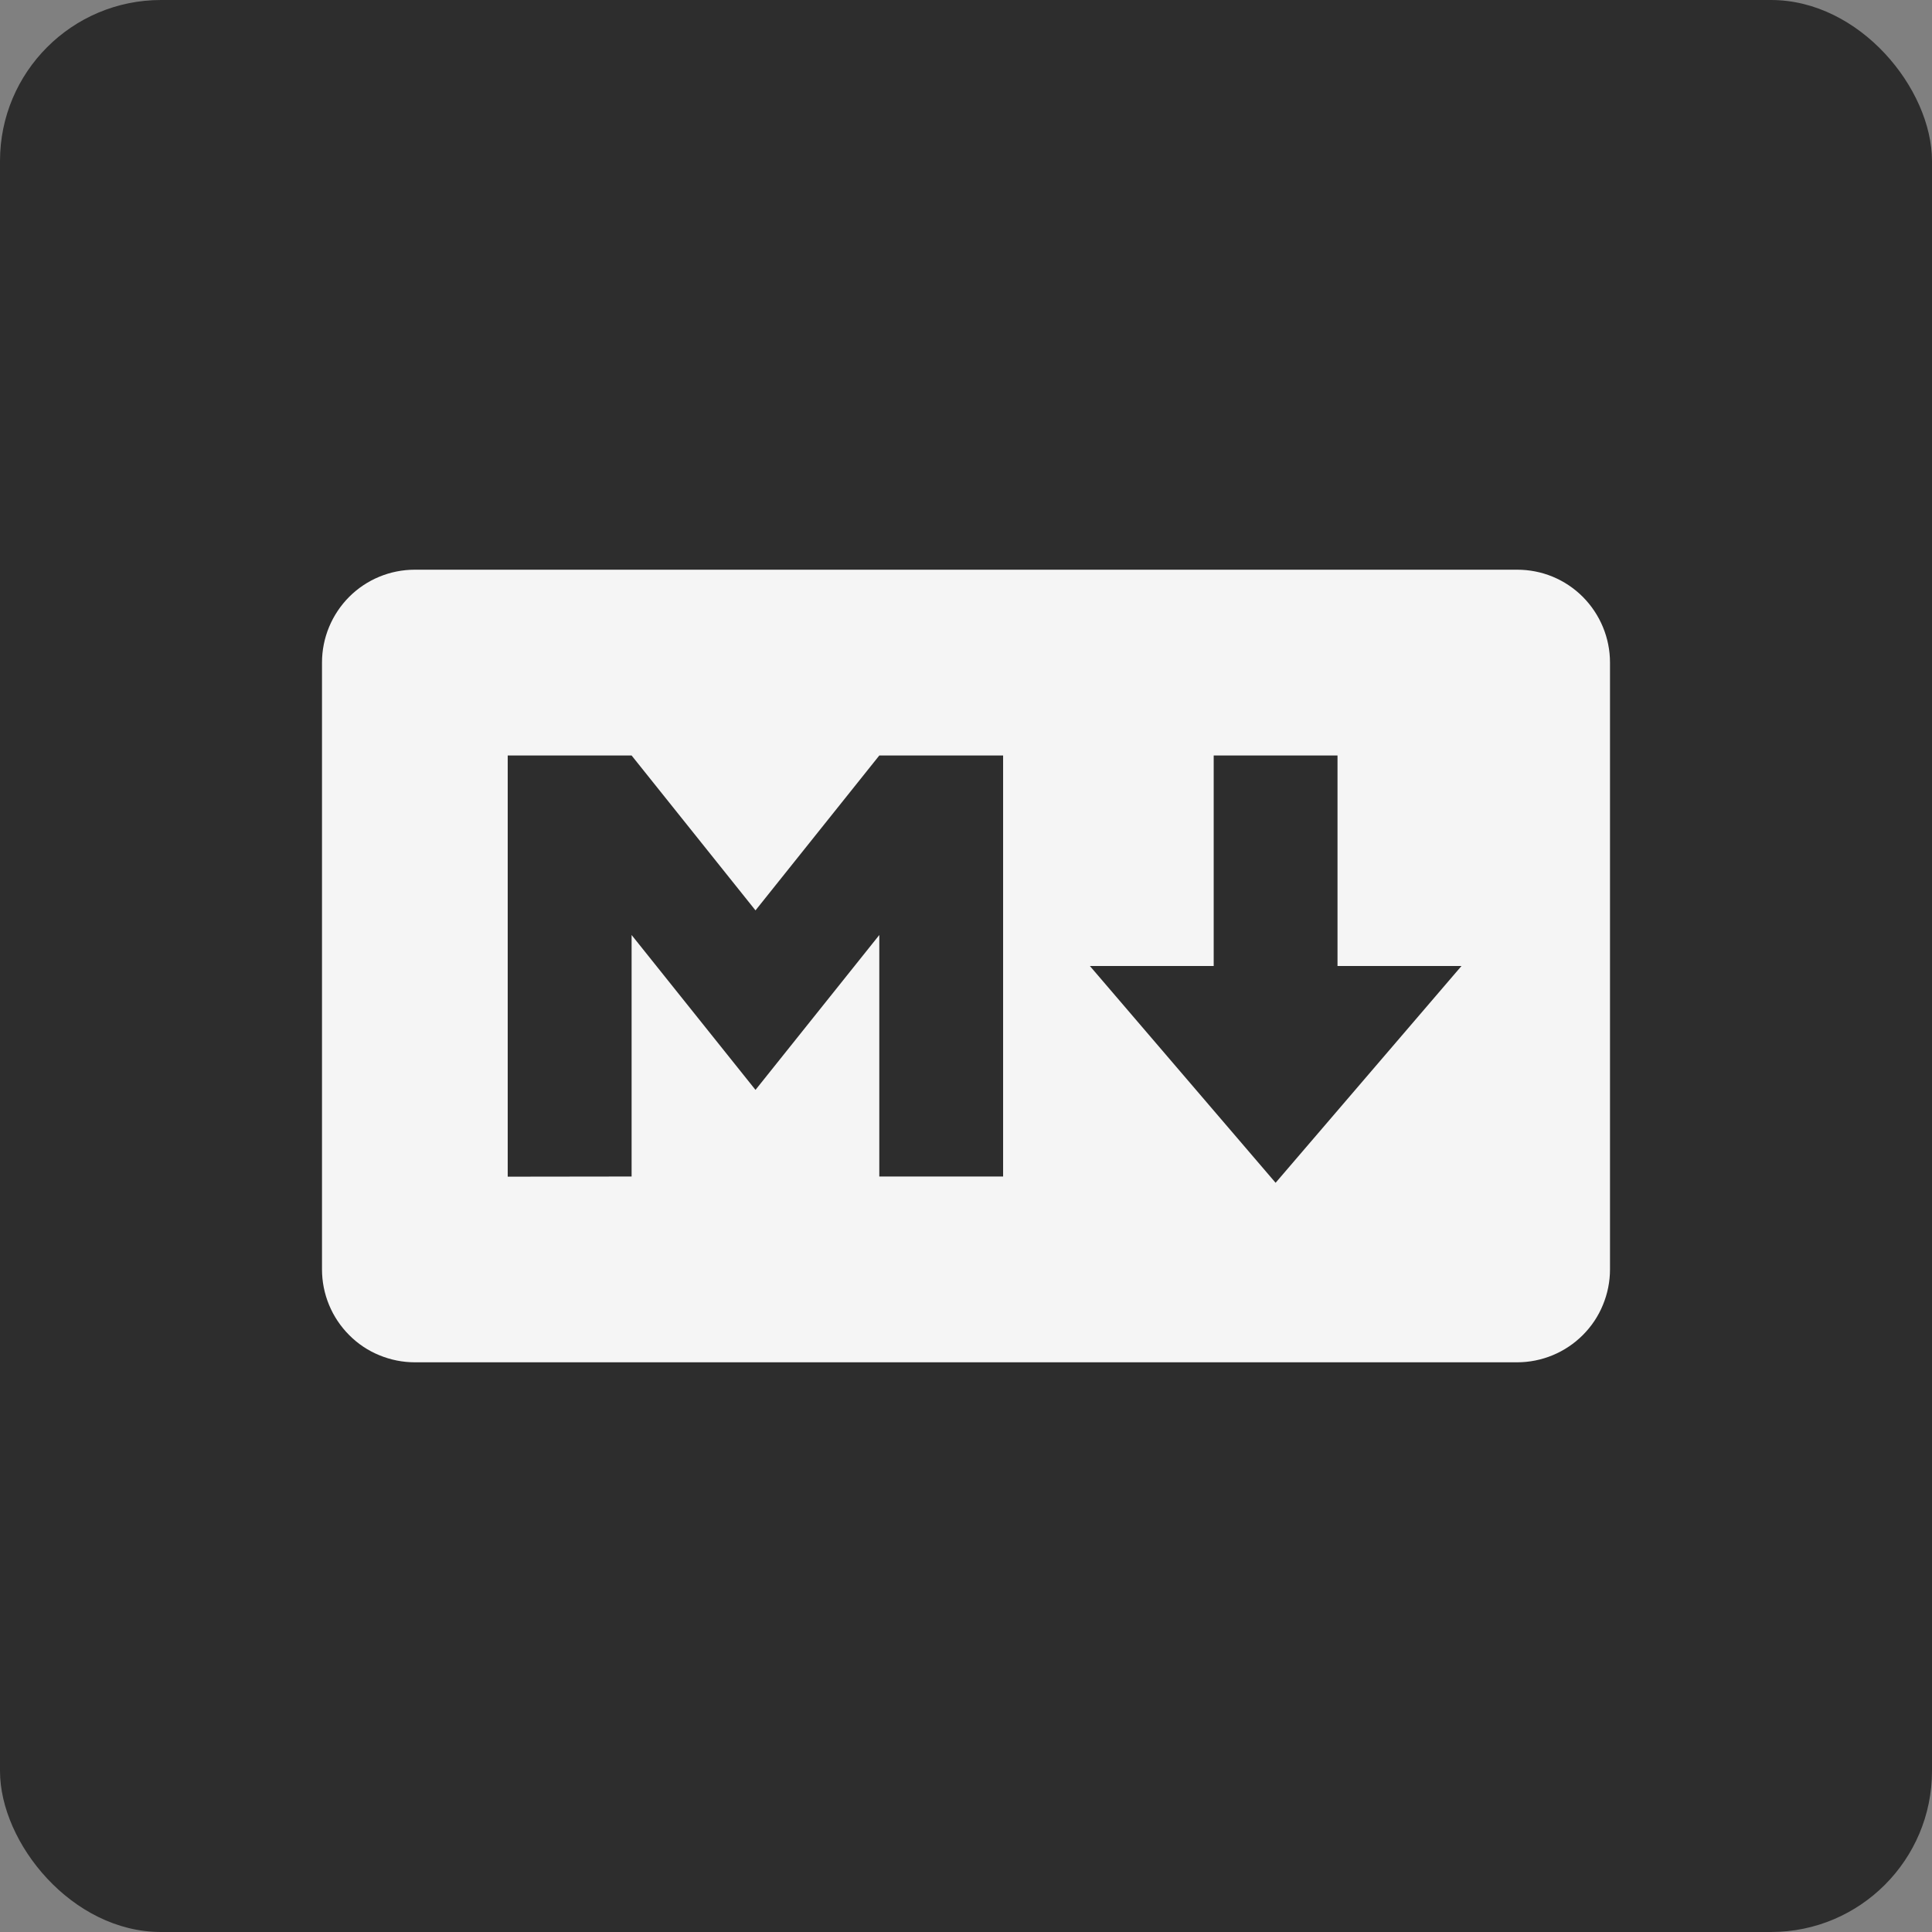 <svg width="24" height="24" viewBox="0 0 24 24" fill="none" xmlns="http://www.w3.org/2000/svg">
<rect x="0" y="0" width="24" height="24" fill="#808080" stroke="none"/>
<rect width="24" height="24" rx="2" fill="#2D2D2D"/>
<g clip-path="url(#clip0_1117:266)">
<path d="M18.847 16.923H5.153C5.002 16.923 4.852 16.893 4.712 16.835C4.572 16.778 4.445 16.693 4.338 16.585C4.231 16.478 4.146 16.351 4.088 16.211C4.03 16.071 4 15.921 4 15.77V8.23C4 7.924 4.122 7.631 4.338 7.414C4.554 7.198 4.847 7.077 5.153 7.077H18.847C18.998 7.077 19.148 7.106 19.288 7.164C19.428 7.222 19.555 7.307 19.662 7.414C19.769 7.522 19.854 7.649 19.912 7.789C19.97 7.929 20 8.079 20 8.23V15.769C20 15.92 19.97 16.07 19.912 16.21C19.855 16.35 19.77 16.477 19.662 16.585C19.555 16.692 19.428 16.777 19.288 16.835C19.148 16.893 18.998 16.923 18.847 16.923V16.923ZM7.846 14.615V11.615L9.385 13.539L10.923 11.615V14.615H12.461V9.385H10.923L9.385 11.309L7.846 9.385H6.307V14.617L7.846 14.615ZM18.155 12H16.615V9.385H15.077V12H13.539L15.846 14.693L18.155 12Z" fill="#F5F5F5"/>
</g>
<defs>
<clipPath id="clip0_1117:266">
<rect width="16" height="16" fill="white" transform="translate(4 4)"/>
</clipPath>
</defs>
</svg>
